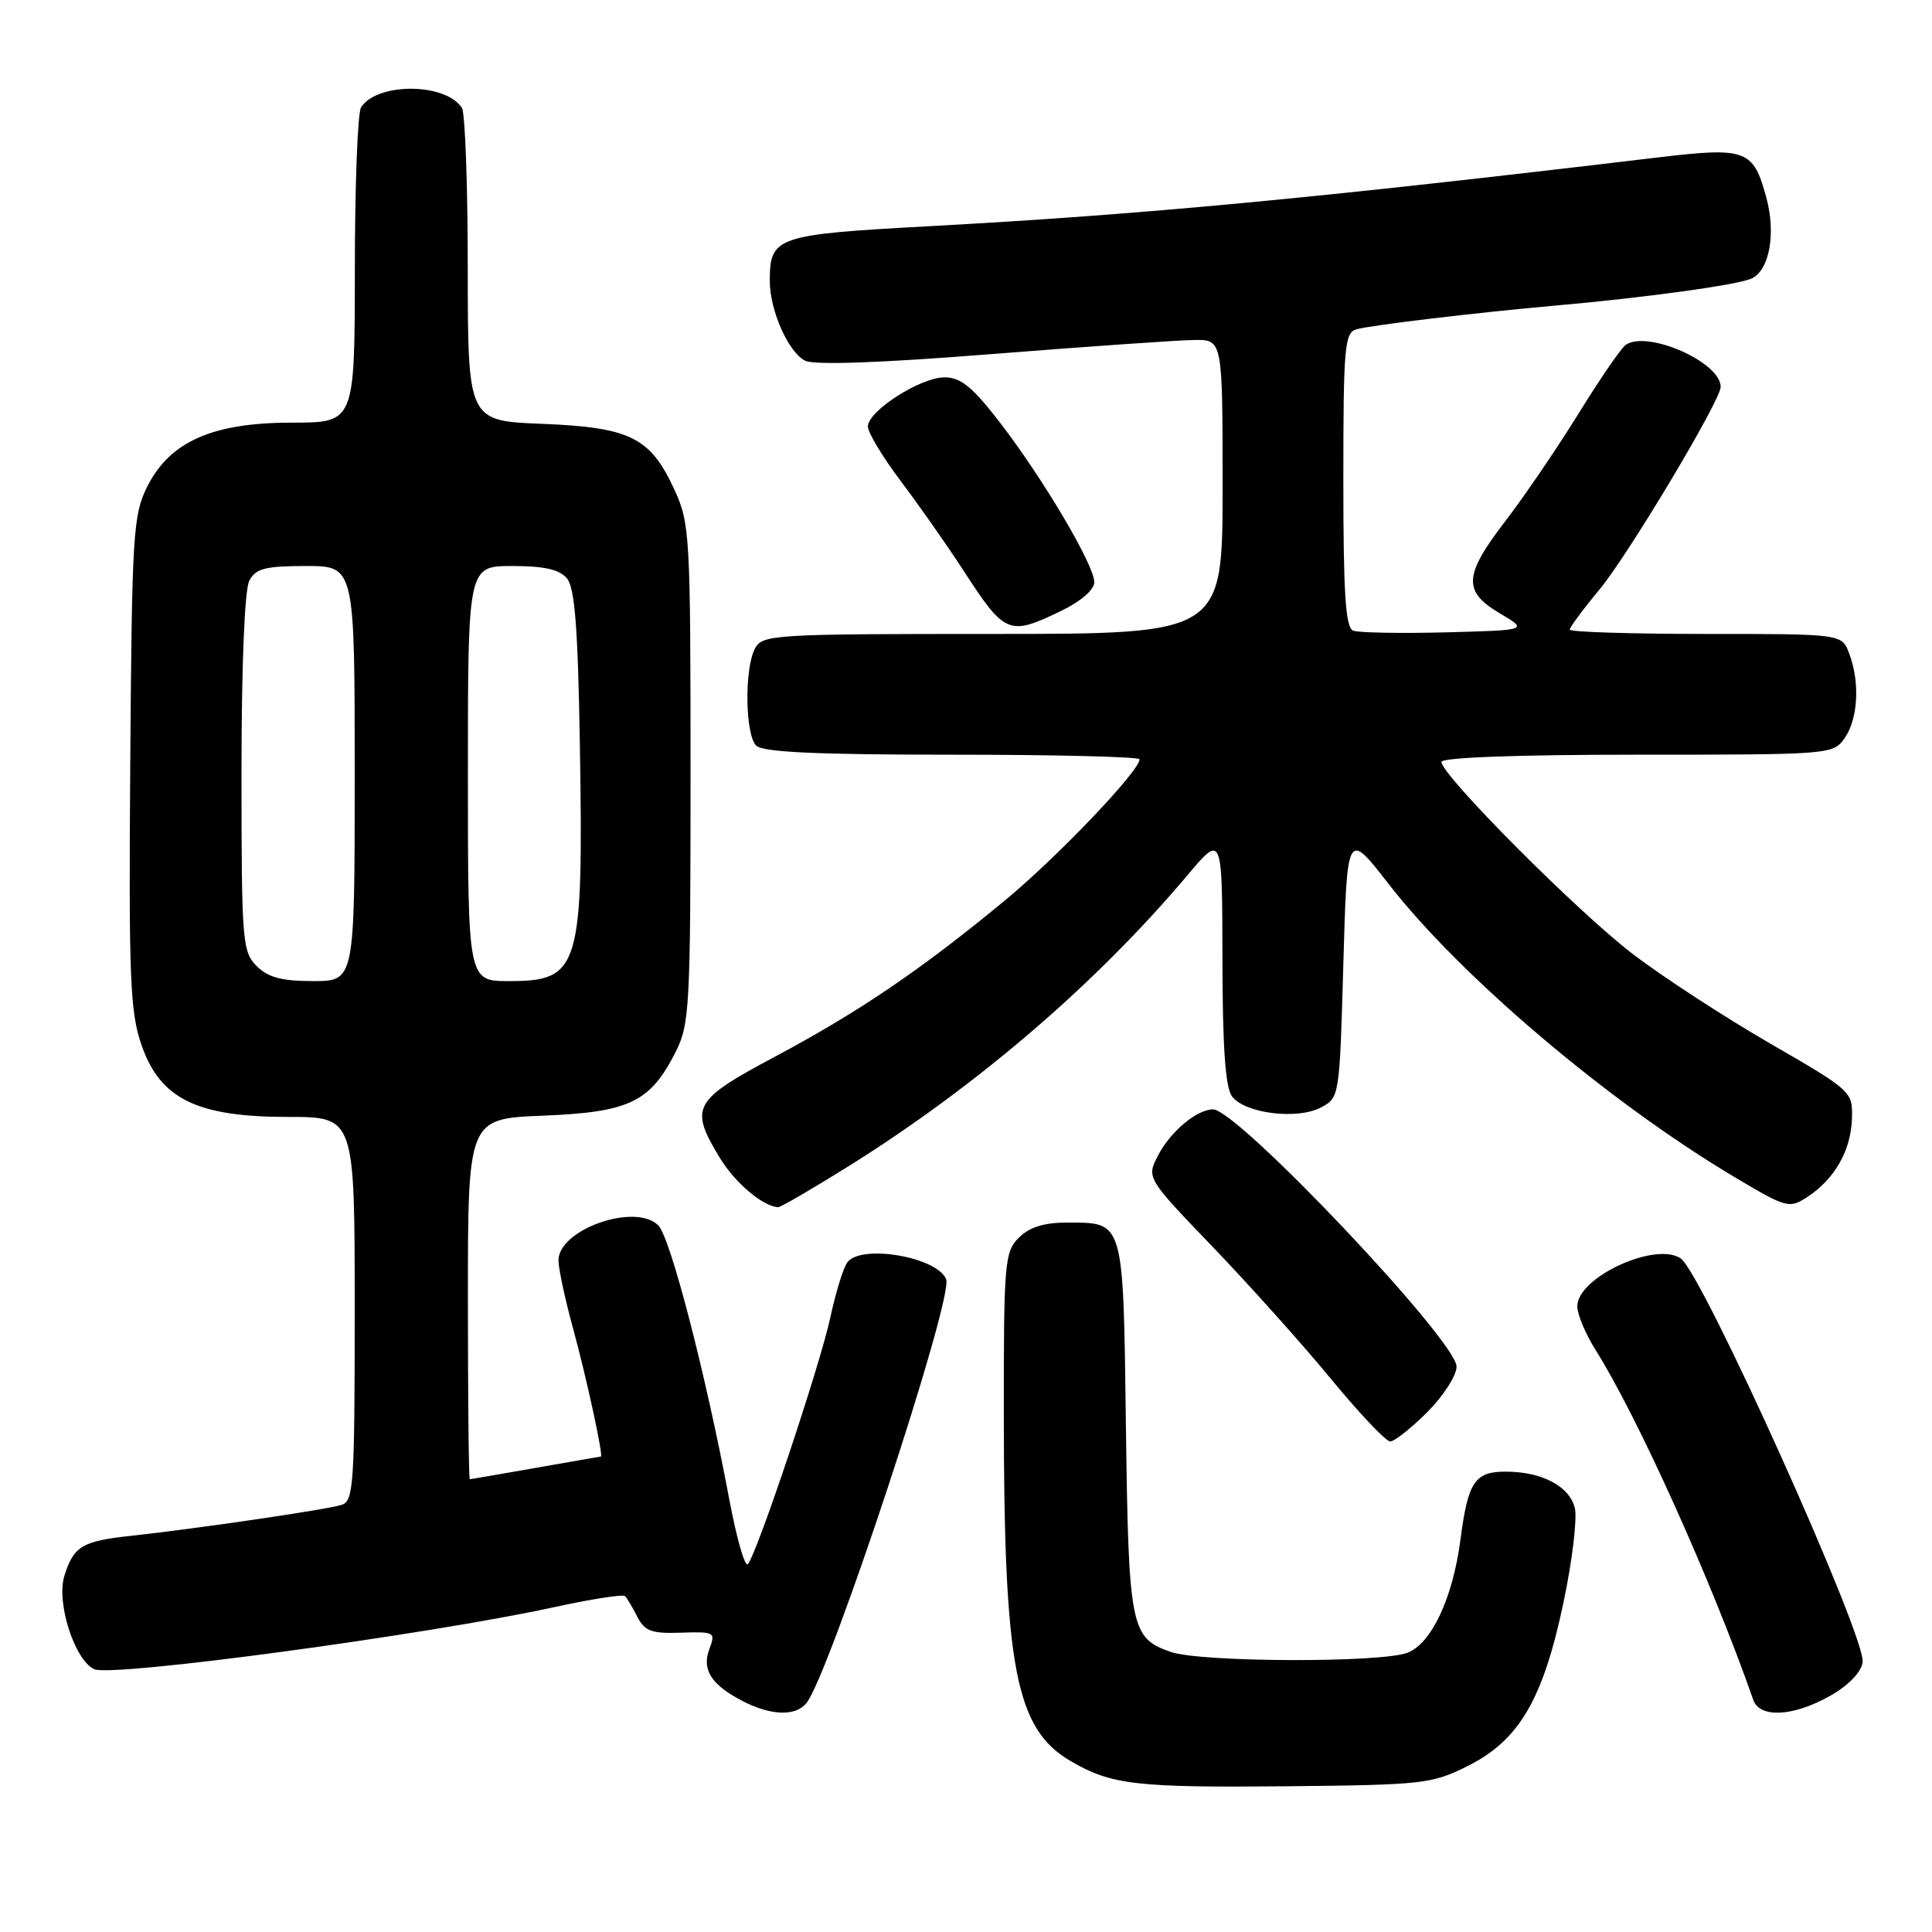 <?xml version="1.0" encoding="UTF-8" standalone="no"?>
<!DOCTYPE svg PUBLIC "-//W3C//DTD SVG 1.1//EN" "http://www.w3.org/Graphics/SVG/1.1/DTD/svg11.dtd" >
<svg xmlns="http://www.w3.org/2000/svg" xmlns:xlink="http://www.w3.org/1999/xlink" version="1.1" viewBox="0 0 256 256">
 <g >
 <path fill="currentColor"
d=" M 194.49 234.00 C 201.30 230.59 204.47 225.18 207.17 212.33 C 208.34 206.80 209.01 201.17 208.67 199.81 C 207.94 196.91 204.29 195.00 199.49 195.00 C 195.41 195.00 194.51 196.36 193.52 204.00 C 192.51 211.74 189.68 217.79 186.49 219.00 C 182.94 220.35 159.08 220.27 155.13 218.89 C 149.81 217.04 149.54 215.69 149.19 189.00 C 148.83 161.42 149.00 162.00 141.31 162.00 C 138.33 162.00 136.38 162.62 135.00 164.00 C 133.12 165.88 133.00 167.33 133.01 187.25 C 133.02 221.07 134.56 229.09 141.88 233.36 C 147.25 236.50 150.54 236.88 170.50 236.69 C 188.58 236.51 189.74 236.38 194.49 234.00 Z  M 106.83 225.70 C 109.87 222.04 126.35 172.09 125.37 169.52 C 124.24 166.57 114.15 164.82 112.29 167.25 C 111.76 167.94 110.75 171.20 110.04 174.50 C 108.69 180.84 100.28 205.97 99.09 207.26 C 98.70 207.67 97.61 203.85 96.65 198.76 C 93.51 182.03 88.83 163.98 87.23 162.37 C 84.18 159.33 74.00 162.90 74.00 167.01 C 74.00 168.09 74.89 172.25 75.99 176.24 C 77.71 182.53 79.98 193.00 79.62 193.00 C 79.55 193.00 75.67 193.68 71.00 194.50 C 66.33 195.32 62.39 196.00 62.25 196.00 C 62.11 196.00 62.00 185.25 62.00 172.12 C 62.00 148.23 62.00 148.23 71.97 147.83 C 83.38 147.37 86.14 146.05 89.50 139.44 C 91.38 135.74 91.50 133.52 91.50 102.50 C 91.50 70.81 91.41 69.31 89.34 64.83 C 86.16 57.95 83.50 56.63 71.84 56.16 C 62.00 55.77 62.00 55.77 61.98 35.63 C 61.98 24.56 61.63 14.97 61.21 14.31 C 59.08 10.95 49.95 10.90 47.84 14.23 C 47.39 14.93 47.02 24.61 47.02 35.75 C 47.00 56.00 47.00 56.00 38.71 56.00 C 28.16 56.00 22.50 58.50 19.50 64.50 C 17.64 68.22 17.48 70.77 17.26 101.00 C 17.05 129.68 17.23 134.09 18.76 138.50 C 21.24 145.63 26.10 148.00 38.21 148.00 C 47.00 148.00 47.00 148.00 47.00 173.43 C 47.00 196.78 46.86 198.91 45.25 199.41 C 43.18 200.05 26.14 202.55 17.30 203.51 C 10.86 204.21 9.74 204.89 8.52 208.85 C 7.44 212.37 9.90 220.00 12.49 221.18 C 14.87 222.26 56.56 216.63 73.42 212.96 C 78.33 211.89 82.56 211.23 82.82 211.49 C 83.08 211.75 83.82 212.99 84.45 214.23 C 85.43 216.14 86.35 216.48 90.24 216.34 C 94.69 216.19 94.84 216.28 94.00 218.49 C 92.95 221.26 94.25 223.27 98.50 225.45 C 102.17 227.33 105.40 227.43 106.83 225.70 Z  M 242.50 224.71 C 244.92 223.34 246.62 221.58 246.81 220.26 C 247.29 216.95 225.54 168.67 222.71 166.75 C 219.35 164.47 209.00 169.26 209.00 173.09 C 209.00 174.16 210.08 176.75 211.40 178.84 C 216.96 187.66 226.79 209.45 232.32 225.25 C 233.18 227.70 237.63 227.46 242.50 224.71 Z  M 189.12 187.12 C 191.25 184.98 193.00 182.27 193.00 181.08 C 193.00 177.67 163.97 147.00 160.74 147.00 C 158.59 147.00 155.09 149.93 153.45 153.10 C 151.91 156.08 151.91 156.08 160.76 165.29 C 165.62 170.36 172.66 178.21 176.39 182.75 C 180.13 187.29 183.64 191.00 184.21 191.00 C 184.77 191.00 186.98 189.25 189.12 187.12 Z  M 112.60 154.43 C 129.51 143.84 145.27 130.30 157.32 116.00 C 161.95 110.50 161.95 110.50 161.98 127.06 C 161.99 138.72 162.37 144.11 163.25 145.28 C 164.95 147.54 171.86 148.40 175.00 146.76 C 177.49 145.45 177.50 145.39 178.00 127.75 C 178.50 110.05 178.50 110.05 184.00 117.13 C 193.54 129.42 213.29 146.14 229.92 156.02 C 236.75 160.08 237.09 160.17 239.49 158.60 C 243.10 156.23 245.26 152.44 245.39 148.26 C 245.50 144.62 245.43 144.56 234.50 138.24 C 228.45 134.74 220.27 129.41 216.31 126.38 C 209.00 120.79 191.00 102.71 191.00 100.96 C 191.00 100.37 200.99 100.00 216.94 100.00 C 242.62 100.00 242.90 99.98 244.44 97.78 C 246.21 95.25 246.47 90.35 245.02 86.57 C 244.05 84.00 244.05 84.00 226.02 84.00 C 216.11 84.00 208.00 83.74 208.00 83.43 C 208.00 83.12 209.75 80.75 211.89 78.18 C 215.71 73.60 228.00 53.05 228.00 51.26 C 228.00 47.98 218.24 43.69 215.40 45.71 C 214.79 46.15 211.98 50.24 209.16 54.81 C 206.33 59.38 201.99 65.76 199.51 68.99 C 193.94 76.23 193.80 78.36 198.75 81.28 C 202.50 83.50 202.50 83.50 191.56 83.79 C 185.55 83.94 180.04 83.84 179.31 83.57 C 178.29 83.17 178.00 78.76 178.00 63.60 C 178.00 45.92 178.16 44.09 179.75 43.63 C 181.66 43.09 195.71 41.41 206.00 40.50 C 218.24 39.42 230.50 37.72 232.17 36.87 C 234.48 35.69 235.33 30.92 234.05 26.20 C 232.33 19.81 231.40 19.47 219.69 20.86 C 174.02 26.31 151.46 28.43 123.00 29.98 C 102.82 31.08 102.00 31.36 102.00 37.22 C 102.00 41.11 104.44 46.64 106.67 47.79 C 107.86 48.40 116.53 48.10 131.50 46.91 C 144.15 45.91 156.19 45.07 158.25 45.05 C 162.00 45.00 162.00 45.00 162.00 64.50 C 162.00 84.00 162.00 84.00 131.54 84.00 C 102.44 84.00 101.02 84.09 100.04 85.93 C 98.62 88.59 98.73 97.33 100.20 98.80 C 101.07 99.67 108.24 100.00 126.20 100.00 C 139.84 100.00 151.00 100.28 151.00 100.61 C 151.00 102.15 140.10 113.58 133.16 119.31 C 122.09 128.46 113.82 134.08 102.75 139.98 C 91.81 145.81 91.32 146.71 95.36 153.39 C 97.38 156.72 101.05 159.84 103.10 159.96 C 103.43 159.98 107.70 157.49 112.60 154.43 Z  M 140.68 80.91 C 143.23 79.68 145.00 78.13 145.00 77.14 C 145.00 74.89 138.26 63.48 132.53 56.03 C 128.87 51.28 127.31 50.00 125.17 50.00 C 121.95 50.00 115.00 54.46 115.00 56.52 C 115.00 57.32 116.96 60.57 119.35 63.74 C 121.74 66.91 125.46 72.20 127.60 75.50 C 133.19 84.12 133.66 84.31 140.68 80.91 Z  M 34.00 128.00 C 32.11 126.11 32.00 124.67 32.00 102.43 C 32.00 88.10 32.41 78.11 33.04 76.93 C 33.89 75.33 35.17 75.00 40.54 75.00 C 47.00 75.00 47.00 75.00 47.00 102.50 C 47.00 130.00 47.00 130.00 41.50 130.00 C 37.33 130.00 35.52 129.52 34.00 128.00 Z  M 62.00 102.50 C 62.00 75.00 62.00 75.00 67.88 75.00 C 72.12 75.00 74.14 75.46 75.13 76.65 C 76.16 77.90 76.58 83.22 76.83 98.39 C 77.32 128.39 76.84 130.00 67.43 130.00 C 62.00 130.00 62.00 130.00 62.00 102.50 Z "/>
</g>
</svg>